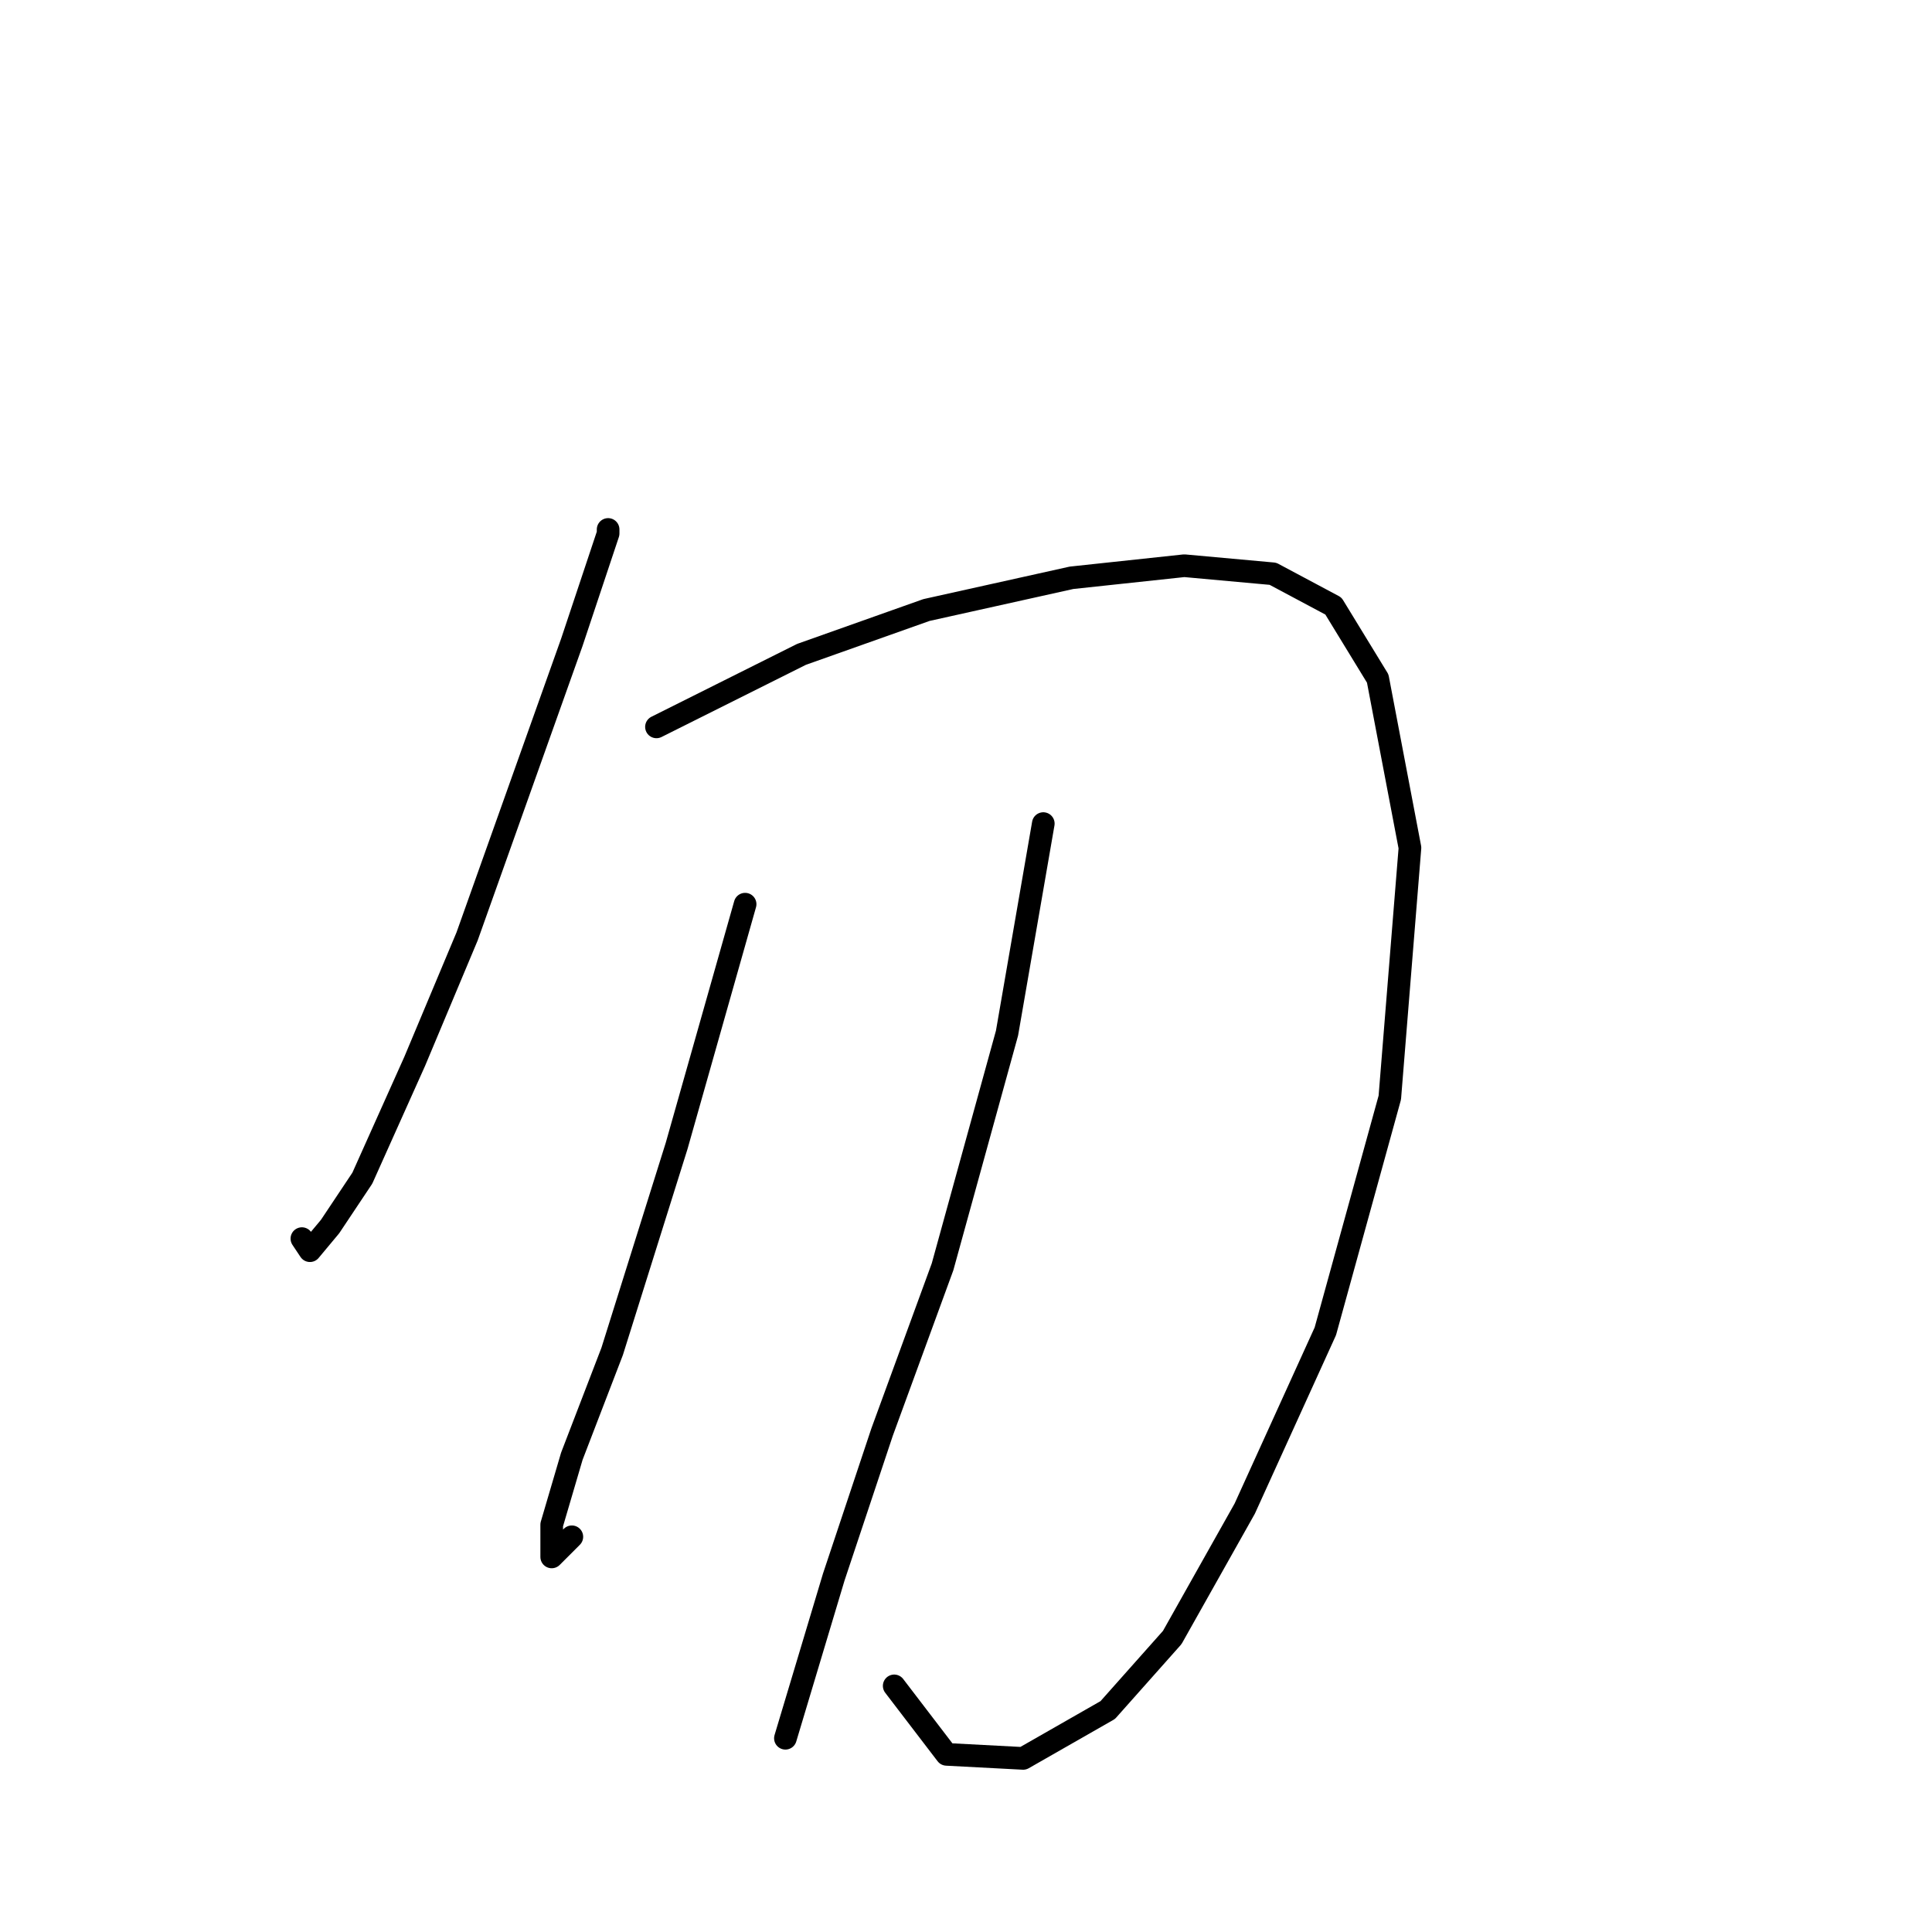 <?xml version="1.0" standalone="no"?>
    <svg width="256" height="256" xmlns="http://www.w3.org/2000/svg" version="1.1">
    <polyline stroke="black" stroke-width="3" stroke-linecap="round" fill="transparent" stroke-linejoin="round" points="80.579 70.155 80.579 70.689 75.773 85.104 61.892 124.08 54.951 140.631 48.01 156.114 43.739 162.521 41.069 165.724 40.002 164.123 40.002 164.123 " />
        <polyline stroke="black" stroke-width="3" stroke-linecap="round" fill="transparent" stroke-linejoin="round" points="86.985 96.316 106.206 86.706 122.757 80.833 141.978 76.562 156.927 74.96 168.673 76.028 176.682 80.299 182.555 89.91 186.826 112.334 184.157 145.436 175.614 176.403 164.936 199.895 155.326 216.98 146.783 226.59 135.571 232.997 125.427 232.463 118.486 223.387 118.486 223.387 " />
        <polyline stroke="black" stroke-width="3" stroke-linecap="round" fill="transparent" stroke-linejoin="round" points="98.731 119.808 89.655 151.843 81.113 179.072 75.773 192.954 73.104 202.03 73.104 206.301 75.773 203.632 75.773 203.632 " />
        <polyline stroke="black" stroke-width="3" stroke-linecap="round" fill="transparent" stroke-linejoin="round" points="138.241 109.13 133.435 136.893 124.893 167.86 116.884 189.75 110.477 208.971 104.071 230.327 104.071 230.327 " />
        </svg>